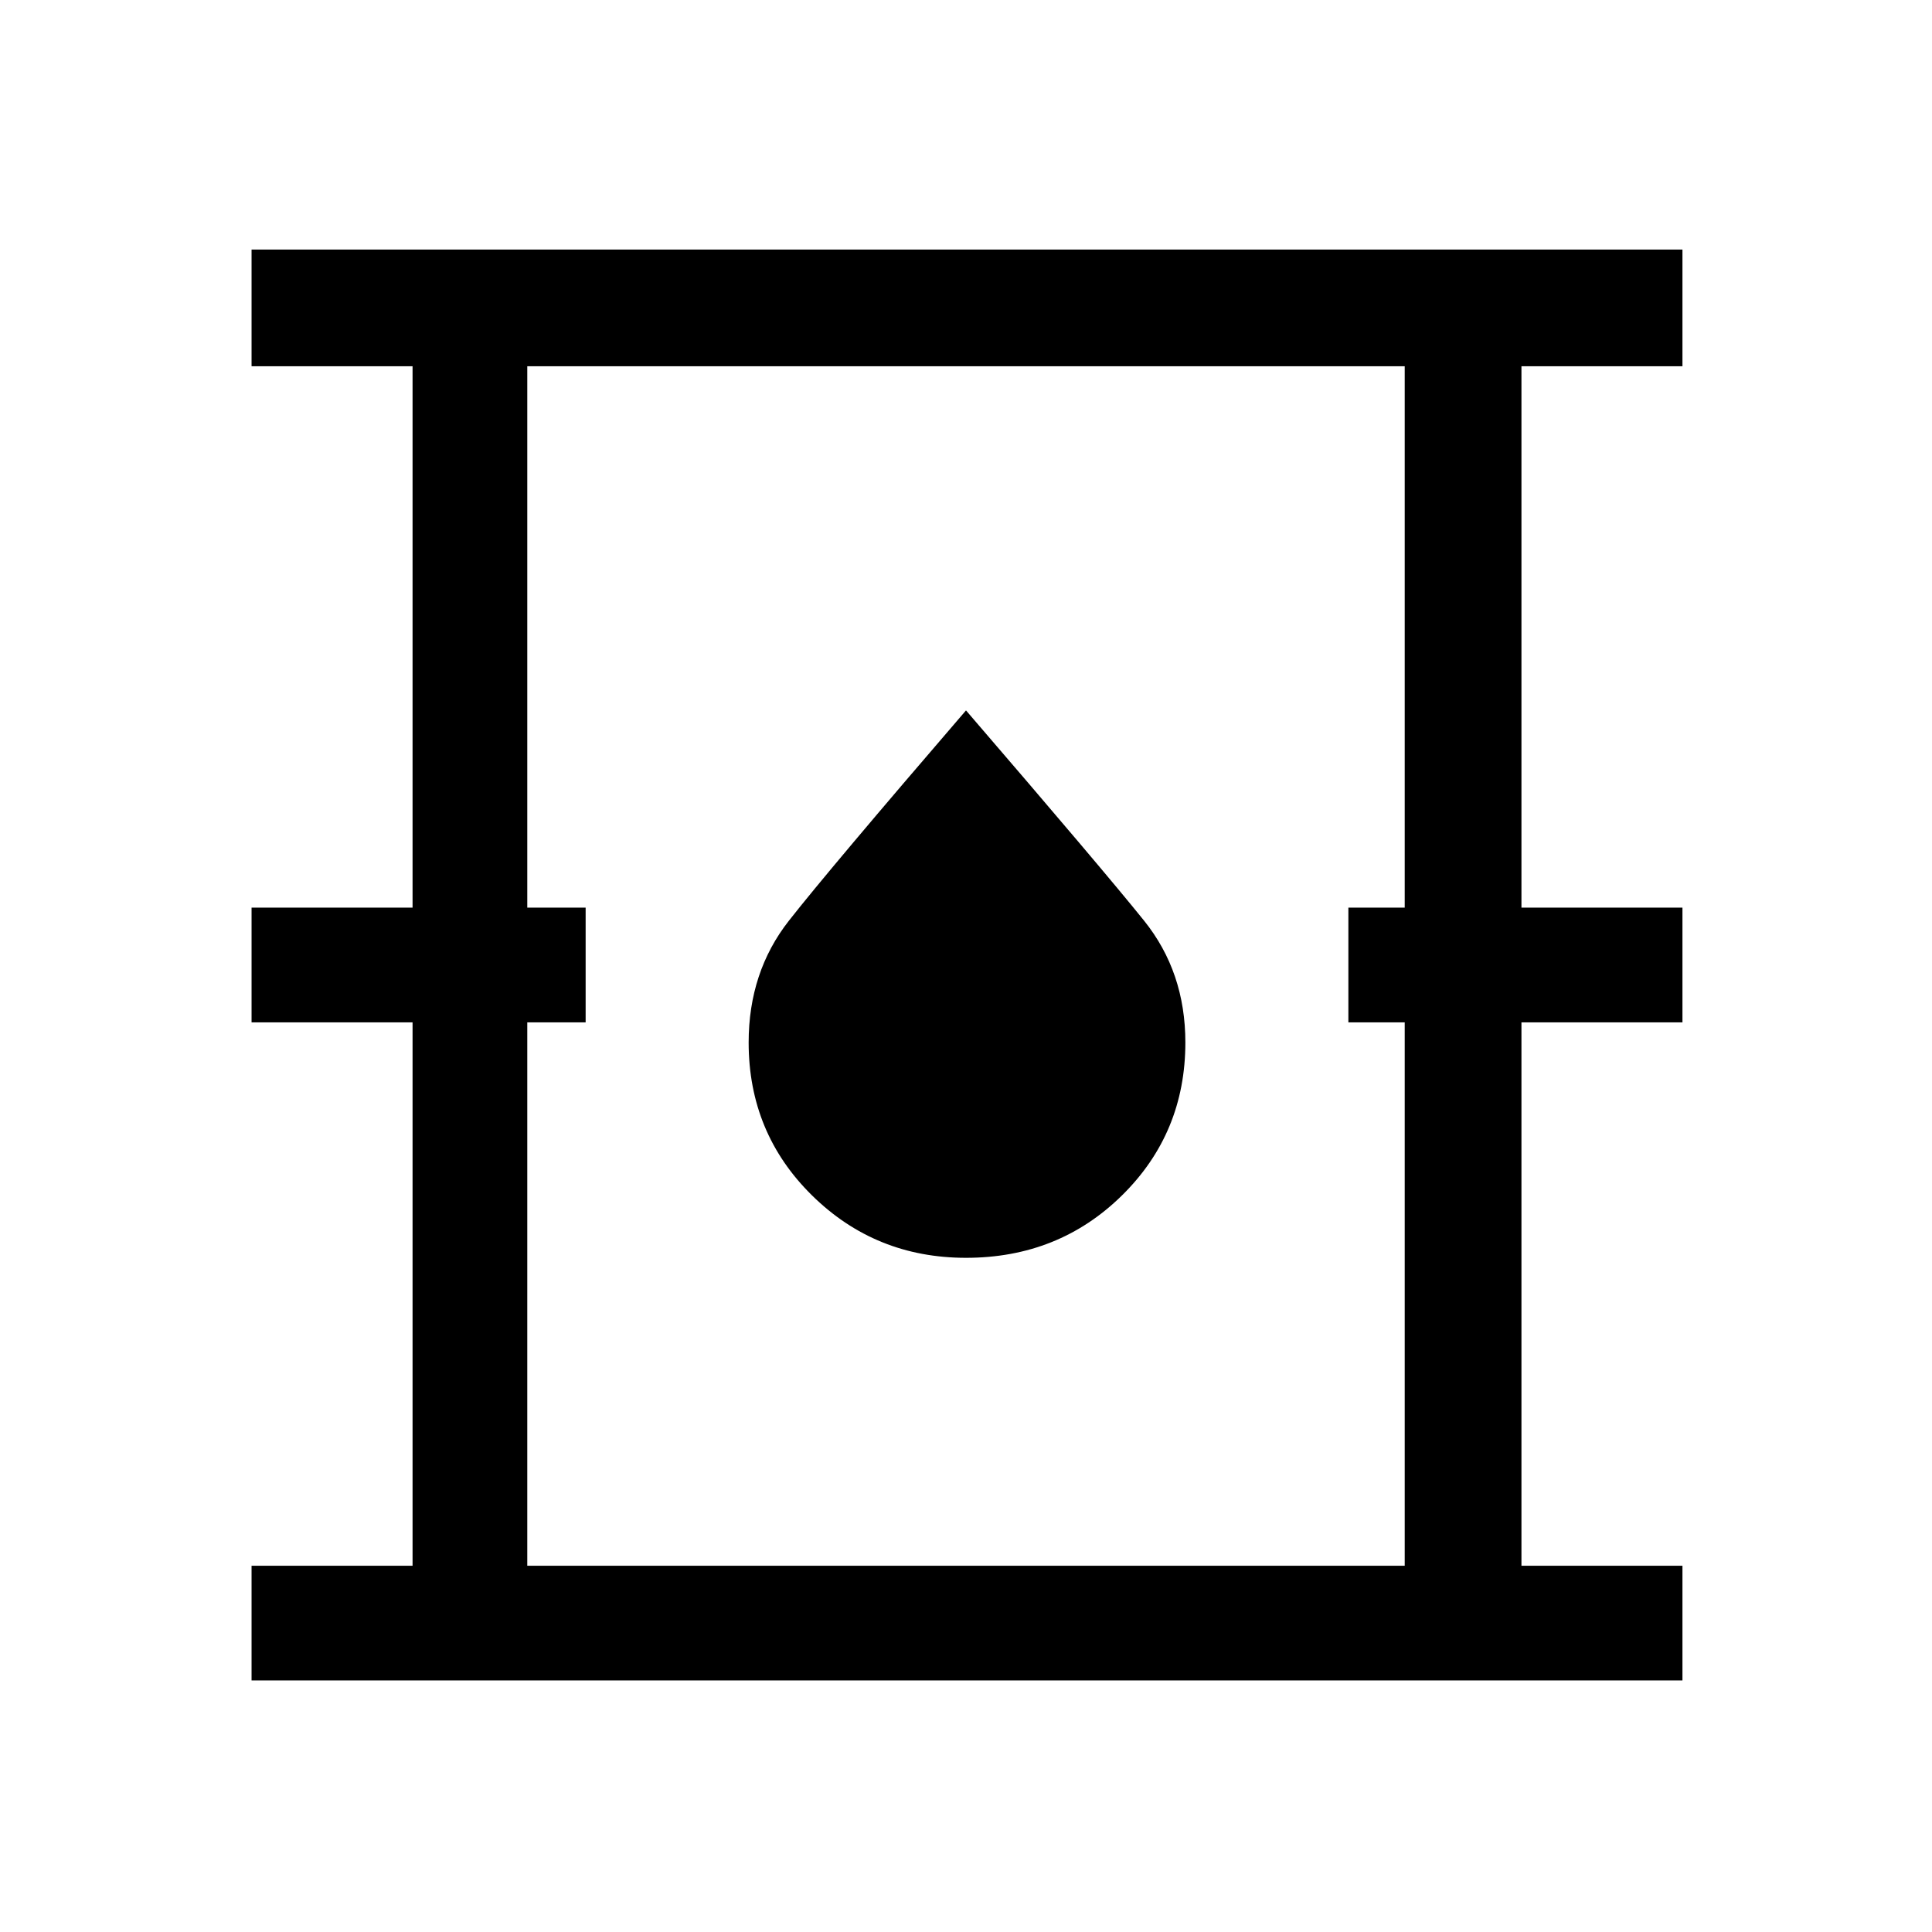 <svg xmlns="http://www.w3.org/2000/svg" height="48" width="48"><path d="M6.25 41.75V38.9h4V25.4h-4v-2.85h4V9.1h-4V6.2H41.8v2.9h-4v13.45h4v2.85h-4v13.5h4v2.85Zm6.85-2.85h21.8V25.4h-1.4v-2.85h1.4V9.1H13.1v13.45h1.45v2.85H13.1ZM24 31.25q2.3 0 3.875-1.55 1.575-1.55 1.575-3.8 0-1.75-1.025-3.025T24 17.65q-3.4 3.95-4.4 5.225-1 1.275-1 3.025 0 2.25 1.575 3.8Q21.75 31.25 24 31.25ZM13.1 38.9V9.1v29.8Z"/></svg>